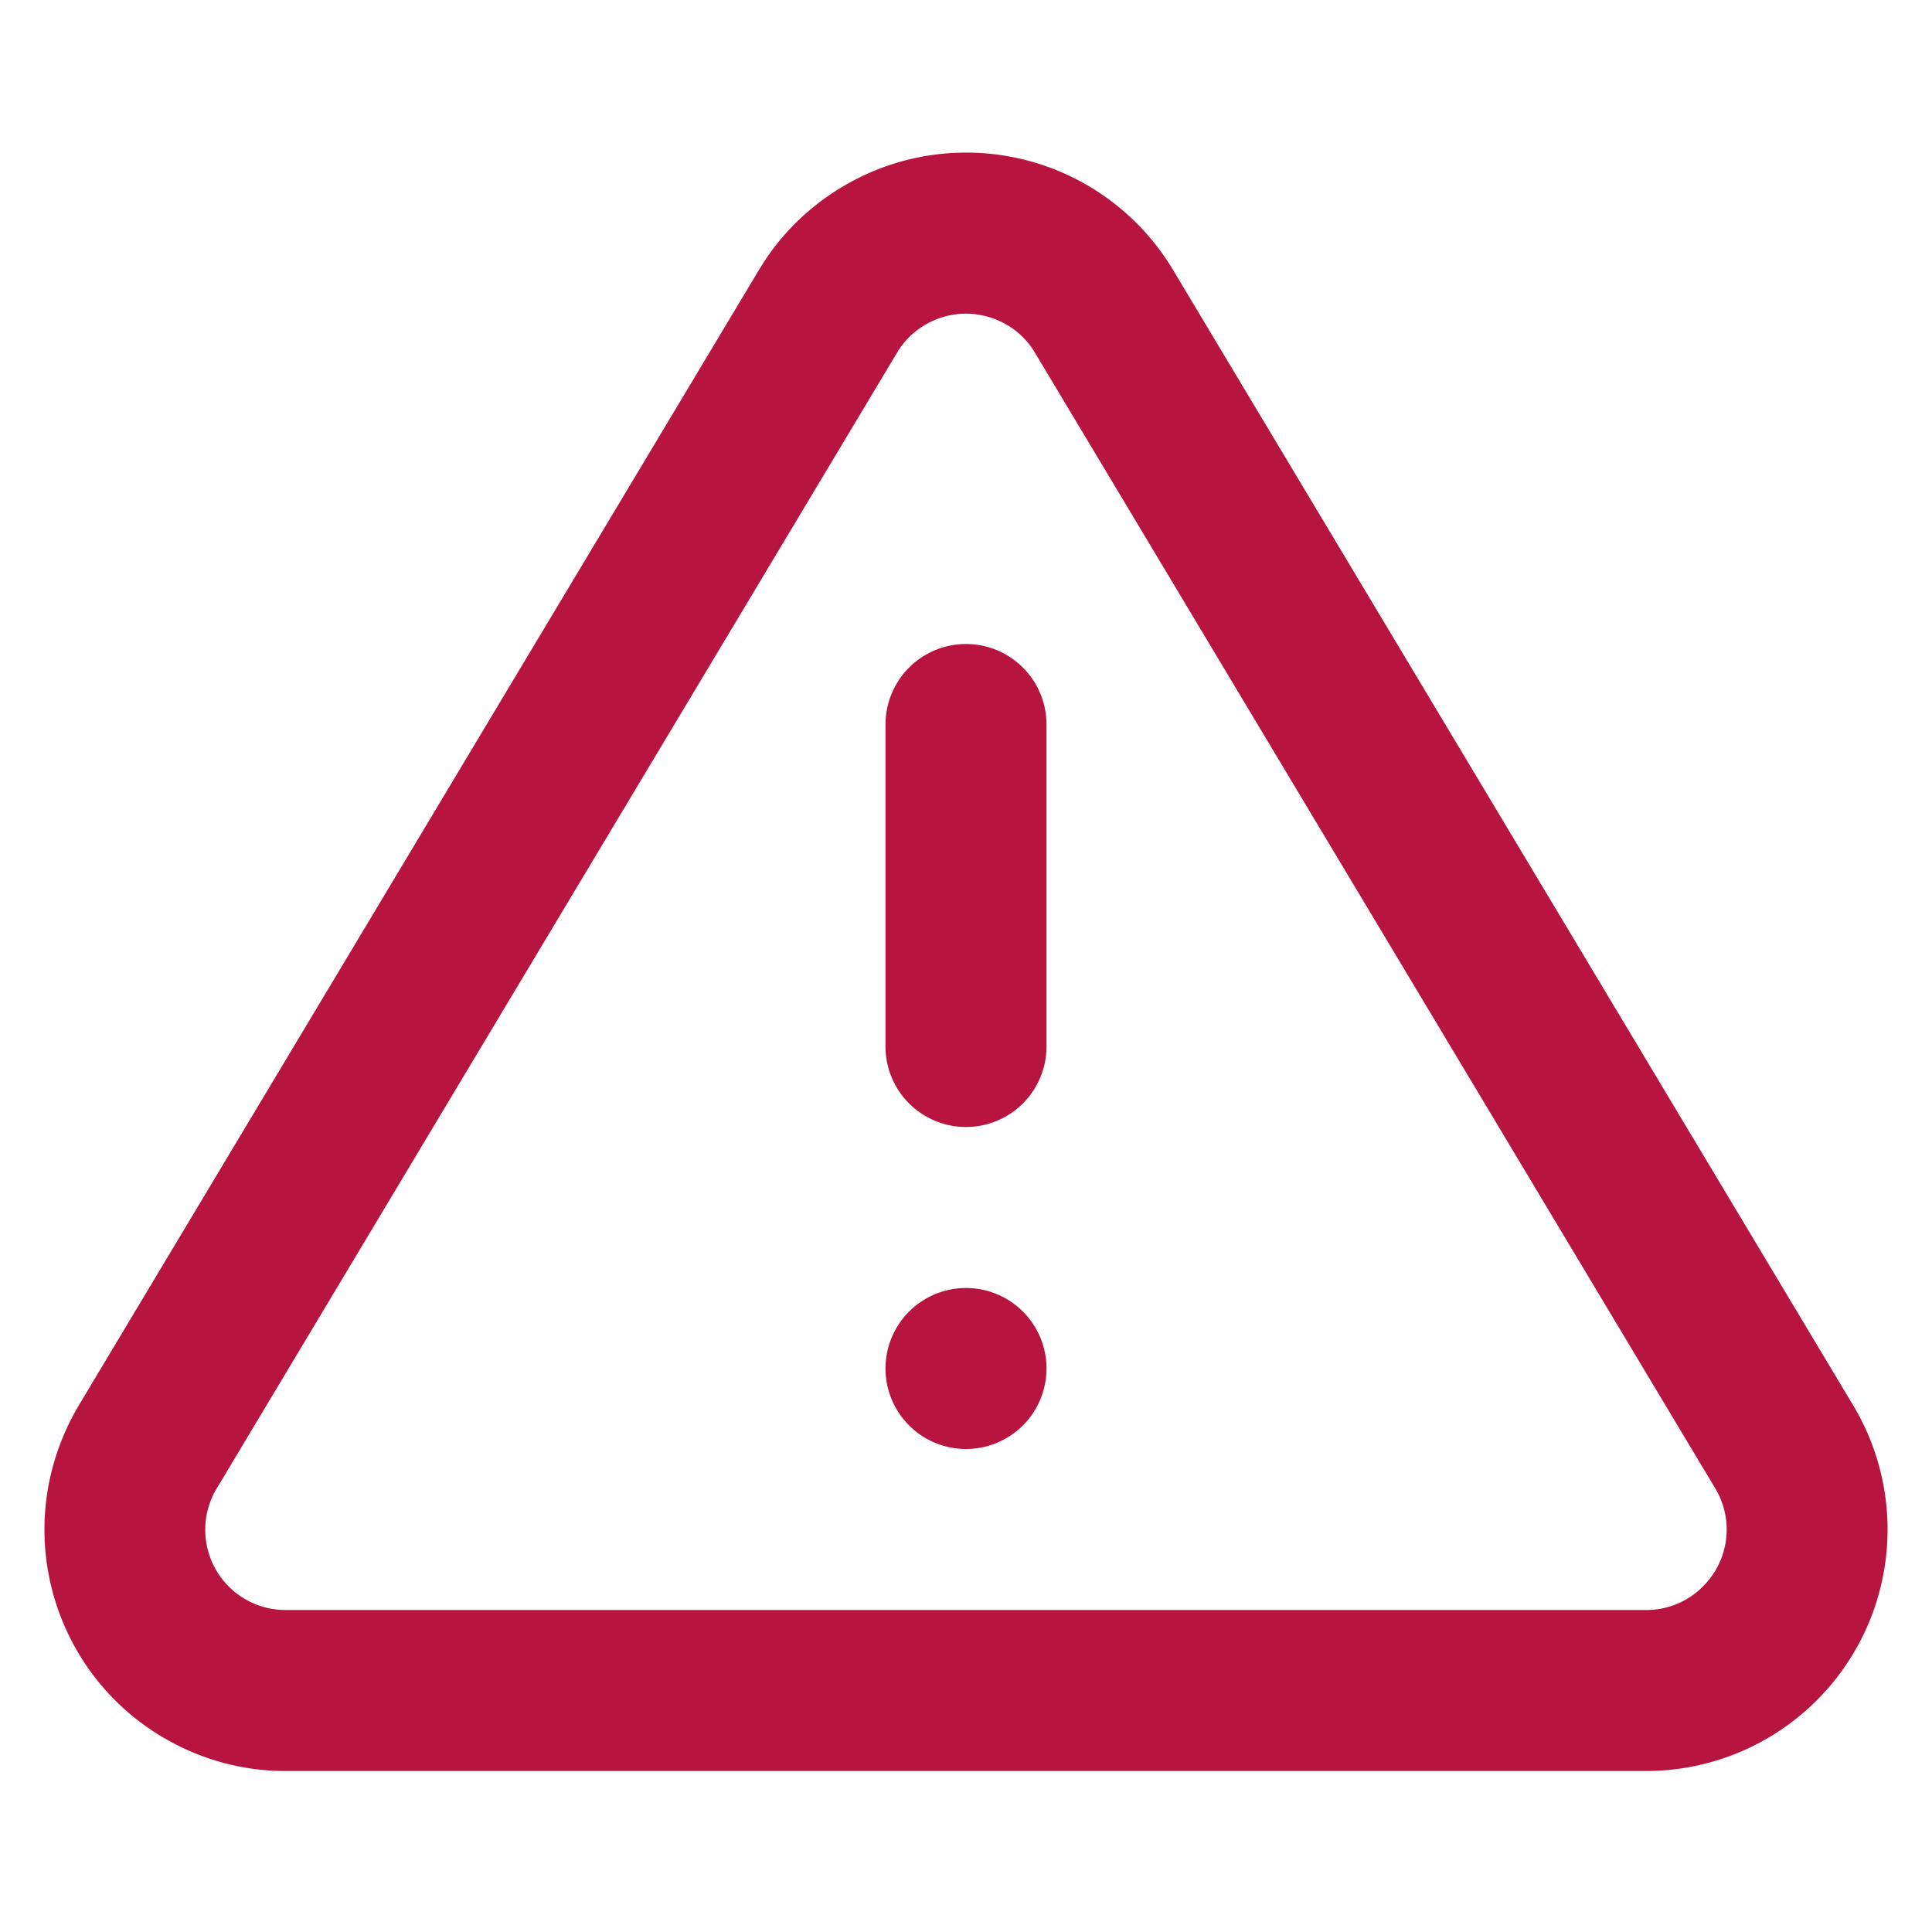 <svg xmlns="http://www.w3.org/2000/svg" viewBox="0 0 24 24" fill="#b71540">
  <path d="M11.148 4.374a.973.973 0 01.334-.332c.236-.143.506-.178.756-.116s.474.216.614.448l8.466 14.133a.994.994 0 01-.155 1.192.99.99 0 01-.693.301H3.533a.997.997 0 01-.855-1.486zM9.432 3.346l-8.47 14.14c-.422.731-.506 1.55-.308 2.29s.68 1.408 1.398 1.822c.464.268.976.4 1.475.402H20.47a3 3 0 002.572-4.507L14.568 3.346a2.995 2.995 0 00-4.123-1.014c-.429.26-.775.615-1.012 1.014zM11 9v4a1 1 0 002 0V9a1 1 0 00-2 0zm2 8a1 1 0 10-2 0 1 1 0 002 0z"/>
</svg>
